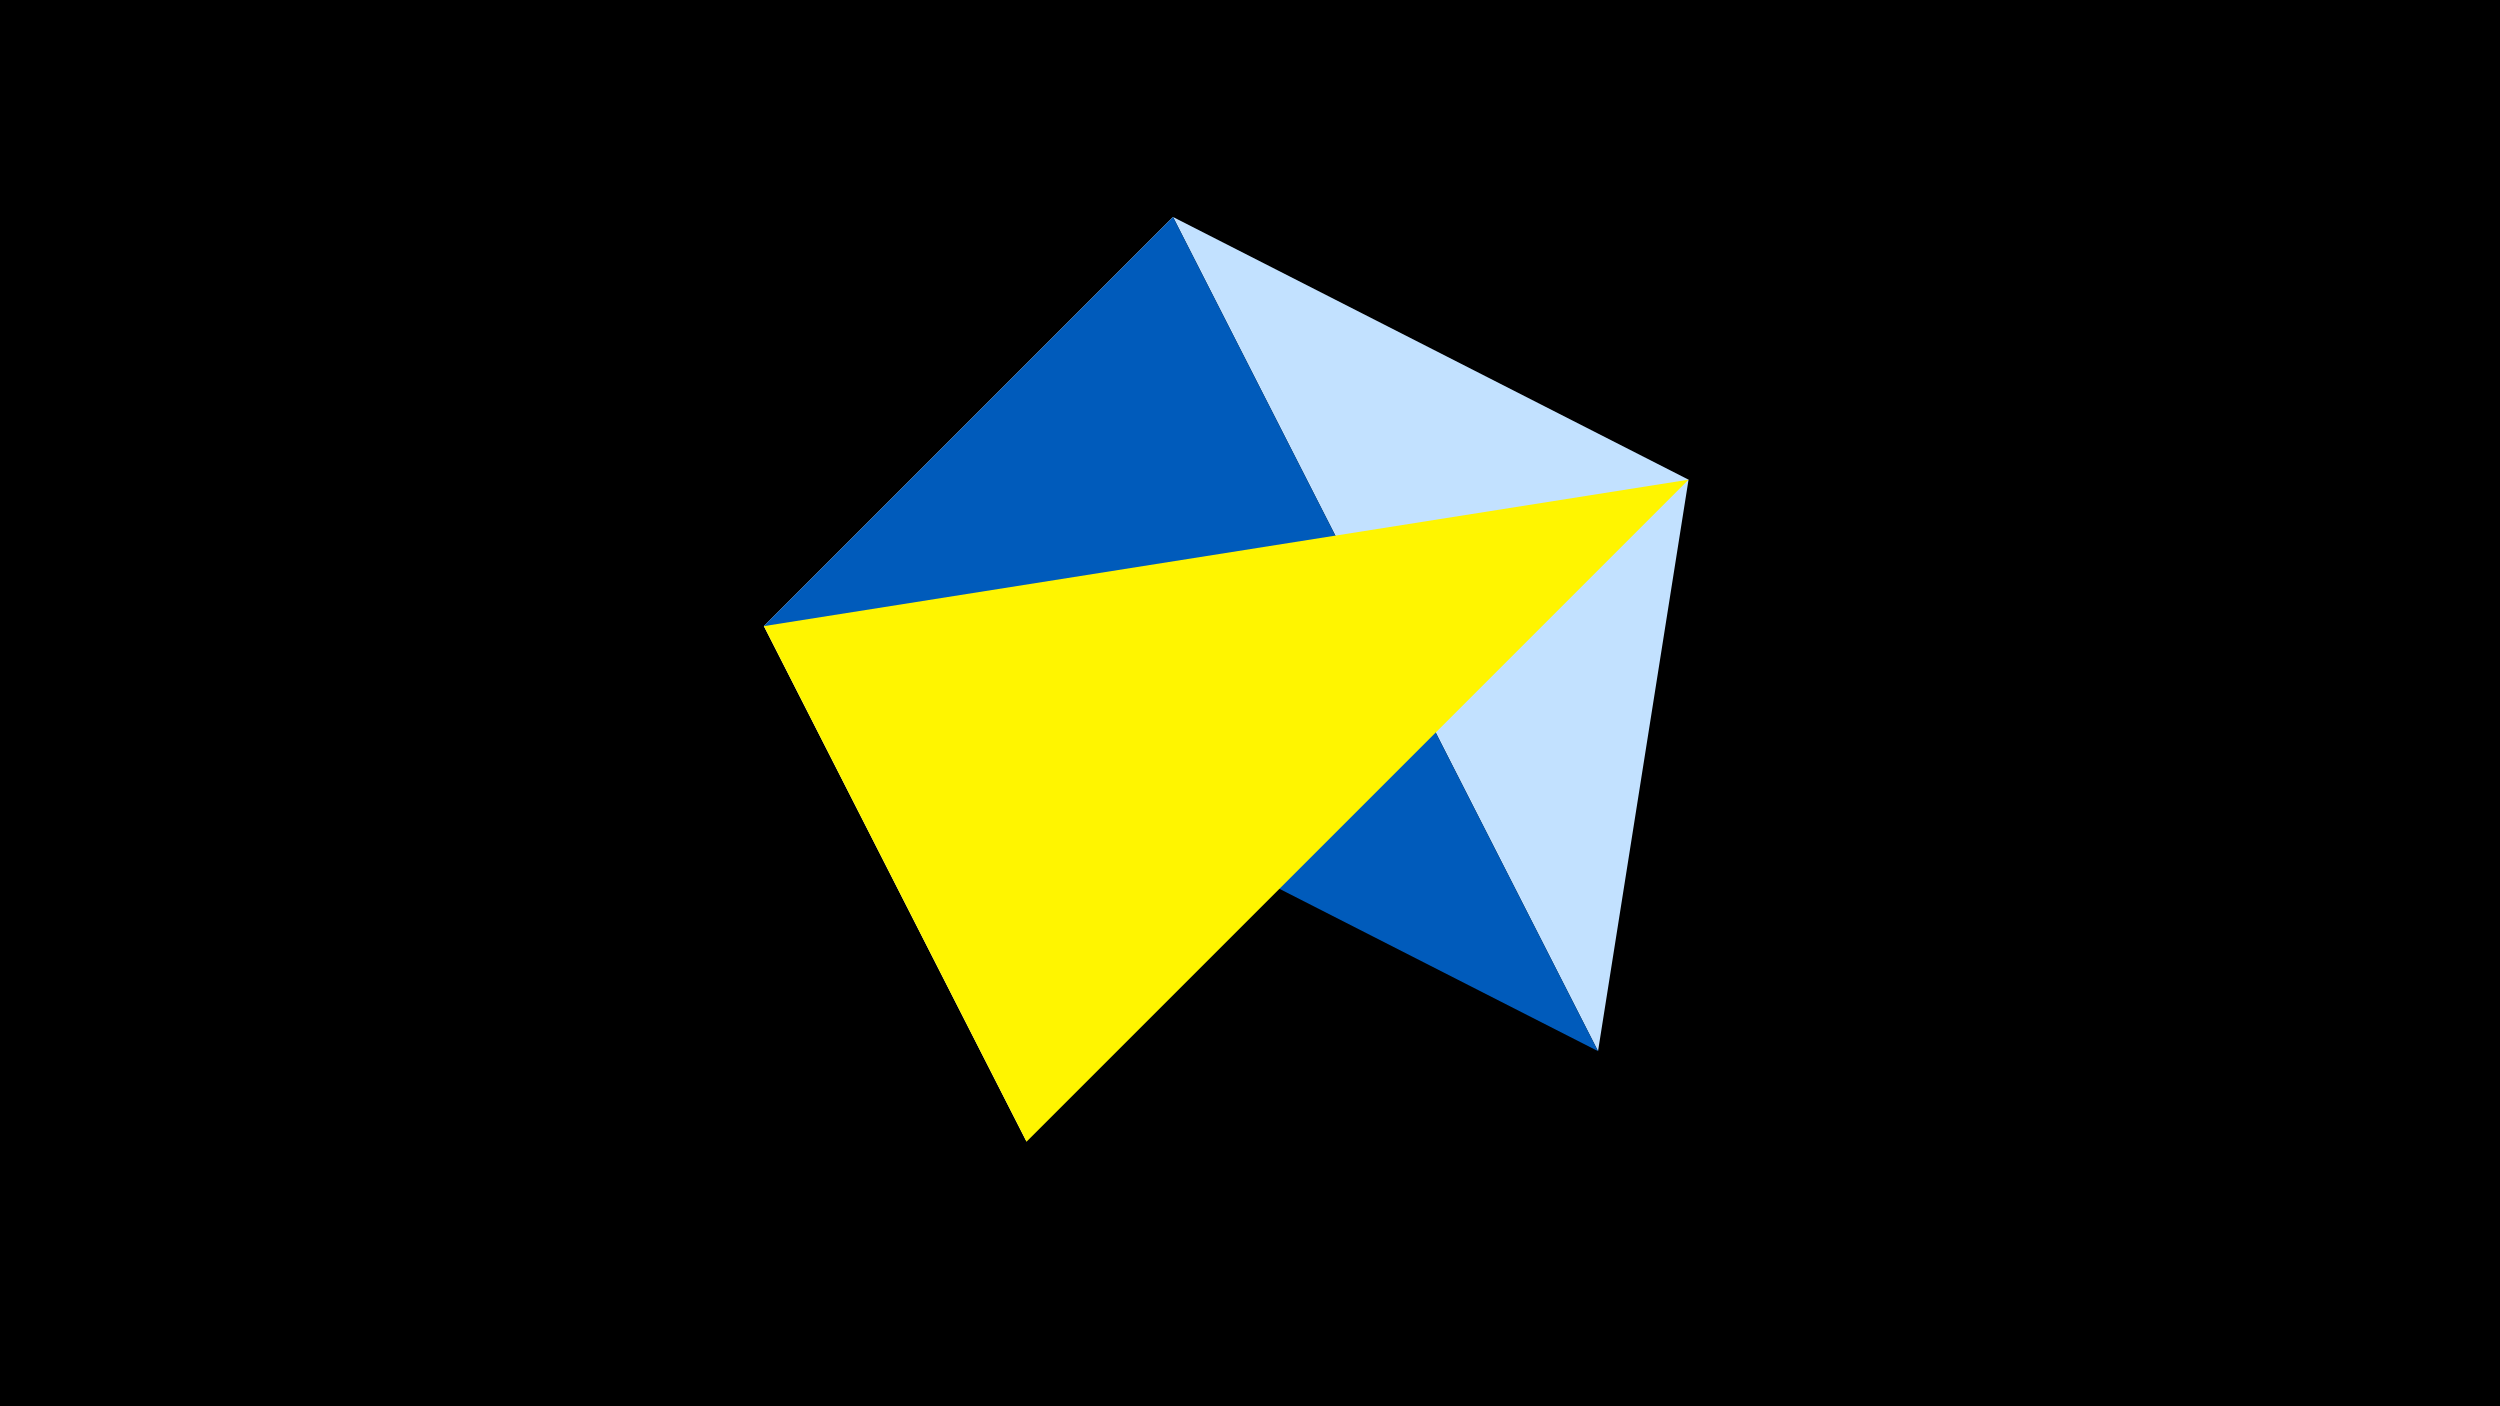 <svg width="1200" height="675" viewBox="-500 -500 1200 675" xmlns="http://www.w3.org/2000/svg"><title>juwel 19644</title><path d="M-500-500h1200v675h-1200z" fill="#000"/><path d="M63.042,-395.841L267.054,4.554 310.5,-269.755 Z" fill="#c2e1ff"/><path d="M-133.341,-199.458L-7.255,48 63.042,-395.841 Z" fill="#fff"/><path d="M267.054,4.554L63.042,-395.841 -133.341,-199.458 Z" fill="#005bbb"/><path d="M-7.255,48L-133.341,-199.458 310.5,-269.755 Z" fill="#fff500"/></svg>